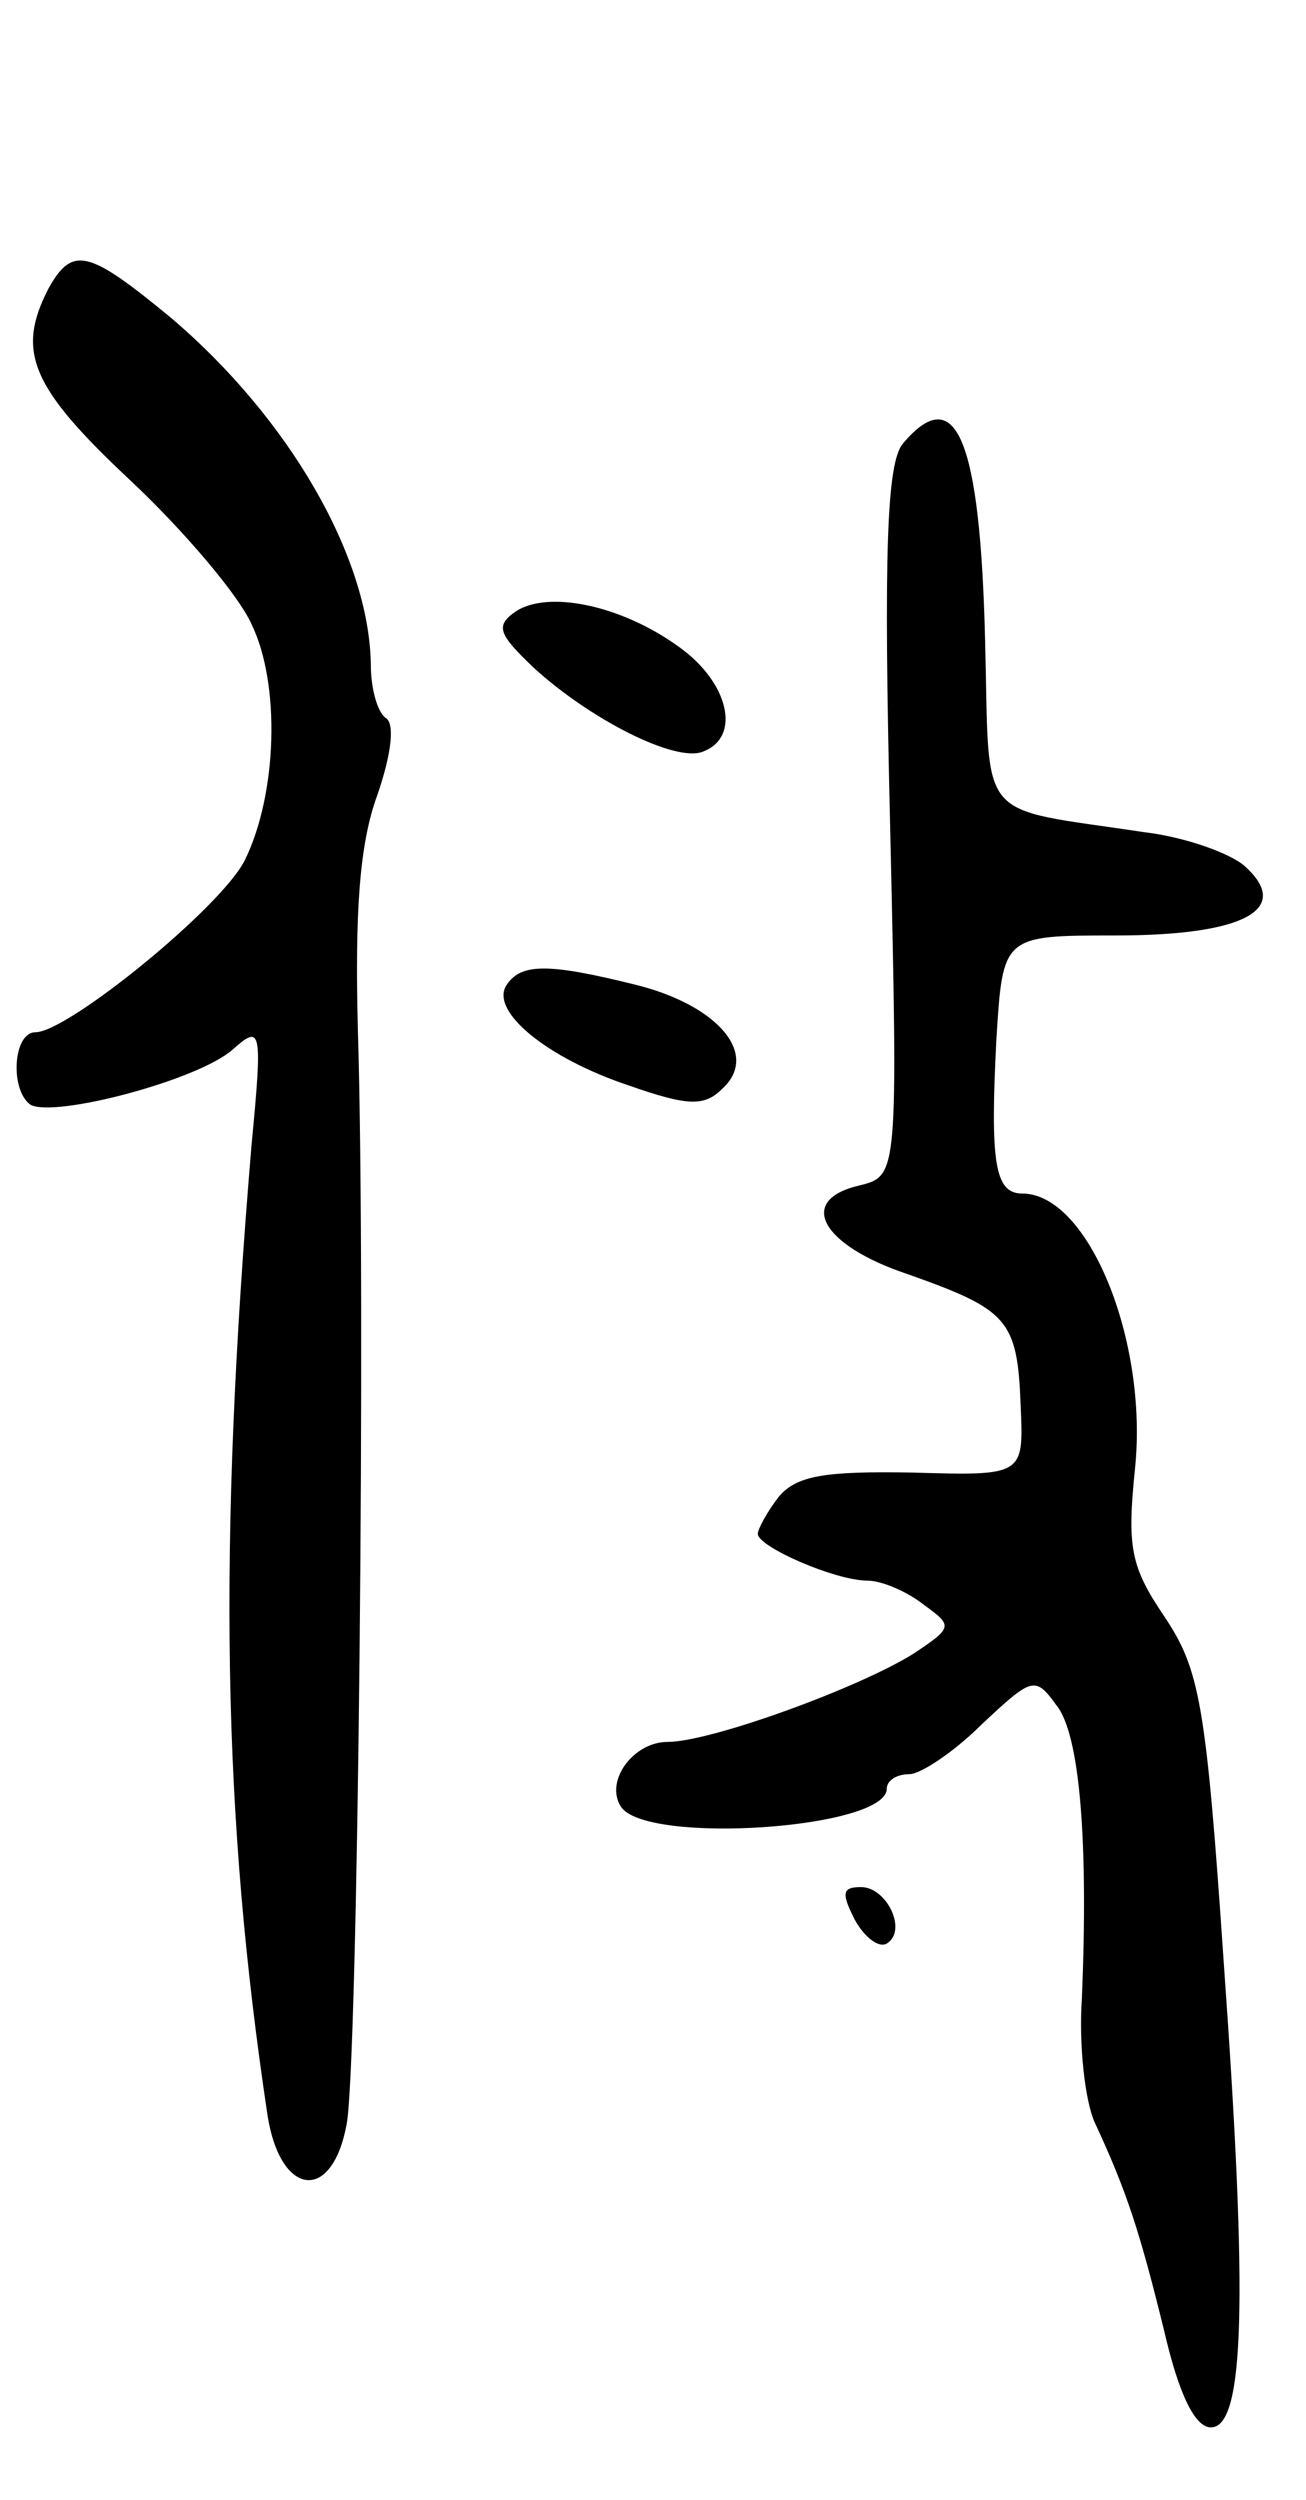 <svg version="1.0" xmlns="http://www.w3.org/2000/svg"
 width="81pt" height="155pt" viewBox="0 0 81 155"
 preserveAspectRatio="xMidYMid meet">
<g transform="translate(0,155) scale(0.1,-0.1)"
fill="#000000" stroke="none">
<path d="M30 1371 c-20 -39 -11 -61 51 -119 33 -31 67 -71 75 -89 18 -37 16
-105 -4 -146 -14 -29 -110 -107 -130 -107 -14 0 -16 -36 -3 -45 15 -8 103 15
125 34 18 16 19 14 12 -59 -21 -250 -18 -416 10 -602 8 -50 40 -54 49 -5 7 36
12 514 7 677 -2 75 1 117 12 147 9 26 11 45 5 48 -5 4 -9 18 -9 33 -1 67 -51
153 -124 215 -51 42 -61 45 -76 18z"/>
<path d="M560 1275 c-10 -12 -12 -67 -8 -234 5 -220 5 -220 -19 -226 -39 -9
-24 -37 30 -55 62 -22 68 -28 70 -81 2 -44 2 -44 -67 -42 -55 1 -72 -2 -83
-15 -7 -9 -13 -20 -13 -23 0 -8 48 -29 68 -29 9 0 25 -7 35 -15 18 -13 18 -14
-6 -30 -33 -21 -126 -55 -153 -55 -21 0 -39 -24 -29 -40 15 -24 165 -14 165
11 0 5 6 9 14 9 7 0 28 14 45 31 31 29 33 30 46 12 15 -18 20 -86 16 -182 -2
-29 2 -64 8 -77 20 -43 28 -68 43 -129 9 -39 19 -60 29 -60 21 0 23 79 8 288
-11 162 -15 182 -37 215 -21 31 -23 43 -18 92 8 79 -29 170 -70 170 -17 0 -20
19 -16 96 4 64 4 64 74 64 79 0 110 16 80 43 -9 8 -37 18 -62 21 -106 16 -96
4 -99 118 -3 126 -18 162 -51 123z"/>
<path d="M320 1171 c-13 -9 -11 -14 11 -35 35 -32 88 -59 105 -52 24 9 16 43
-15 65 -36 26 -81 35 -101 22z"/>
<path d="M314 939 c-10 -16 25 -45 76 -62 37 -13 47 -13 58 -2 23 21 -2 51
-52 64 -56 14 -73 14 -82 0z"/>
<path d="M530 360 c6 -11 15 -18 20 -15 13 8 0 35 -16 35 -12 0 -12 -4 -4 -20z"/>
</g>
</svg>
